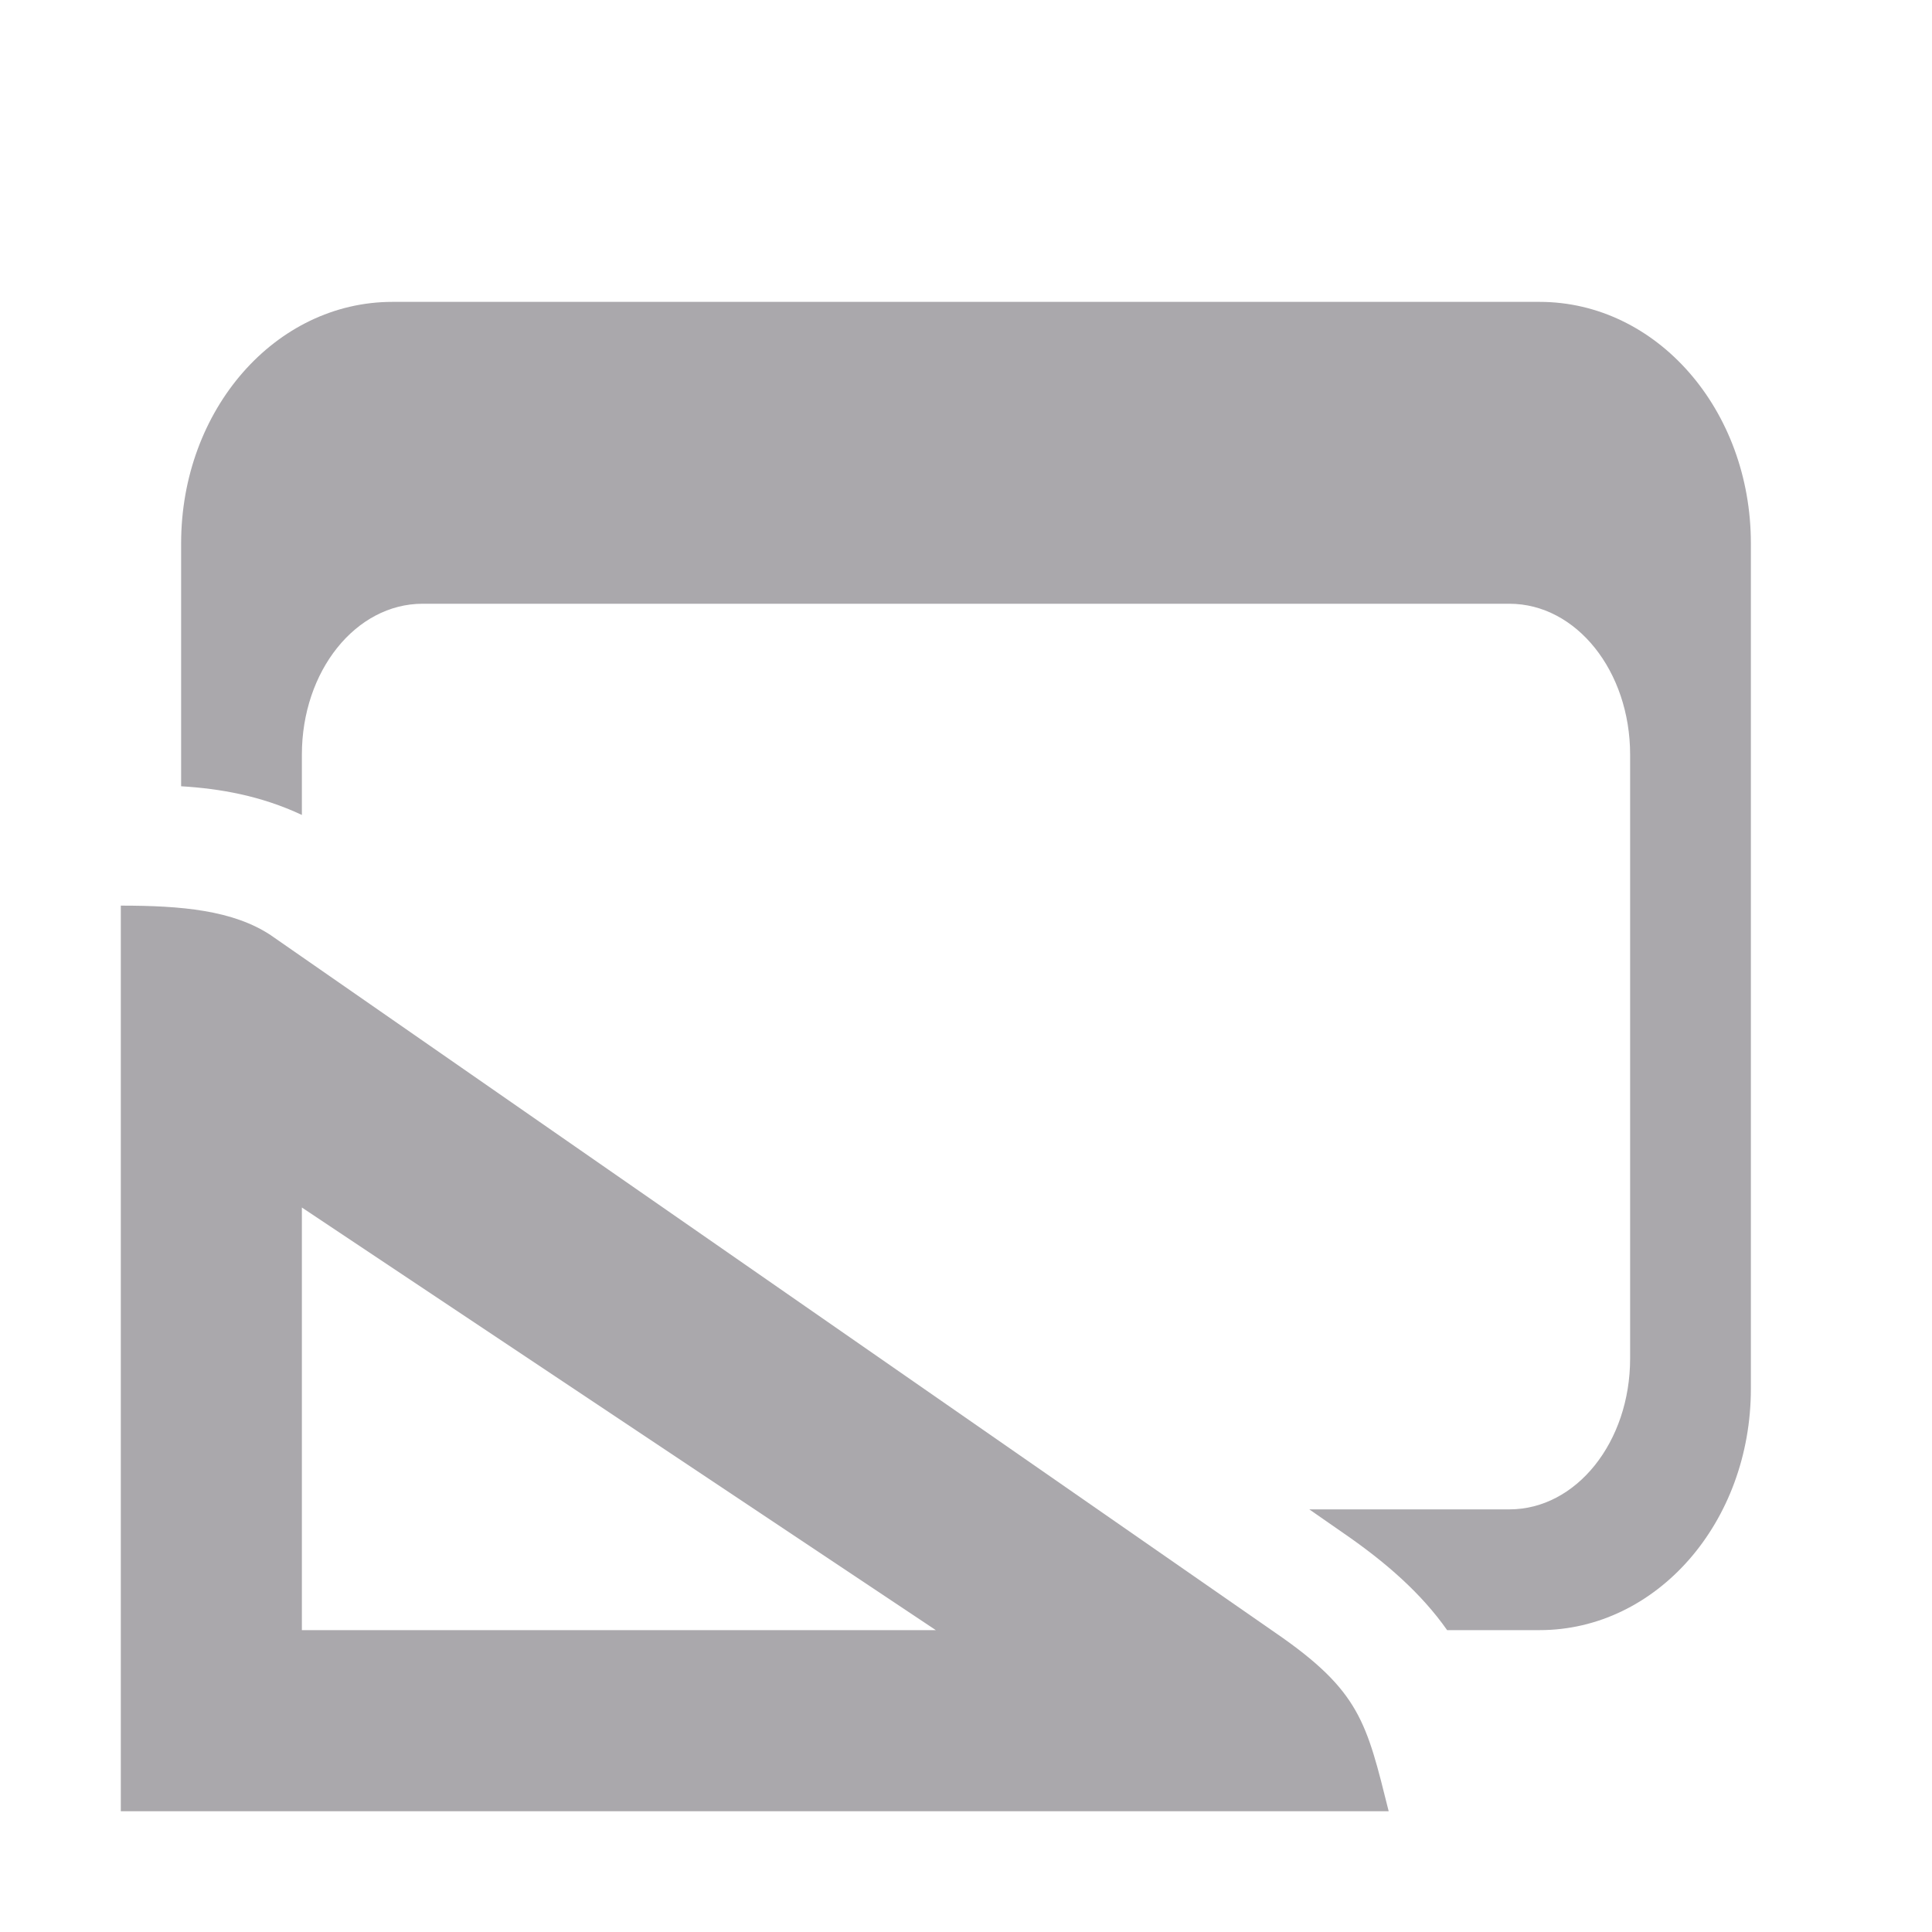 <svg height="32" viewBox="0 0 32 32" width="32" xmlns="http://www.w3.org/2000/svg"><g fill="#aaa8ac"><path d="m6.5 5c-1.939 0-3.5 1.784-3.5 4v4.023c.644.039 1.32.156 2 .475v-.998c0-1.385.892-2.5 2-2.5h18c1.108 0 2 1.115 2 2.5v10c0 1.385-.892 2.5-2 2.5h-3.314l.568.395c.696.479 1.284.992 1.715 1.605h1.531c1.939 0 3.5-1.784 3.5-4v-14c0-2.216-1.561-4-3.5-4z"/><path d="m4.492 15.495 16.628 11.546c1.408.967 1.512 1.483 1.881 2.959h-21v-15c1 0 1.861.074 2.492.495zm.508 4.505v7h10.5z"/></g></svg>